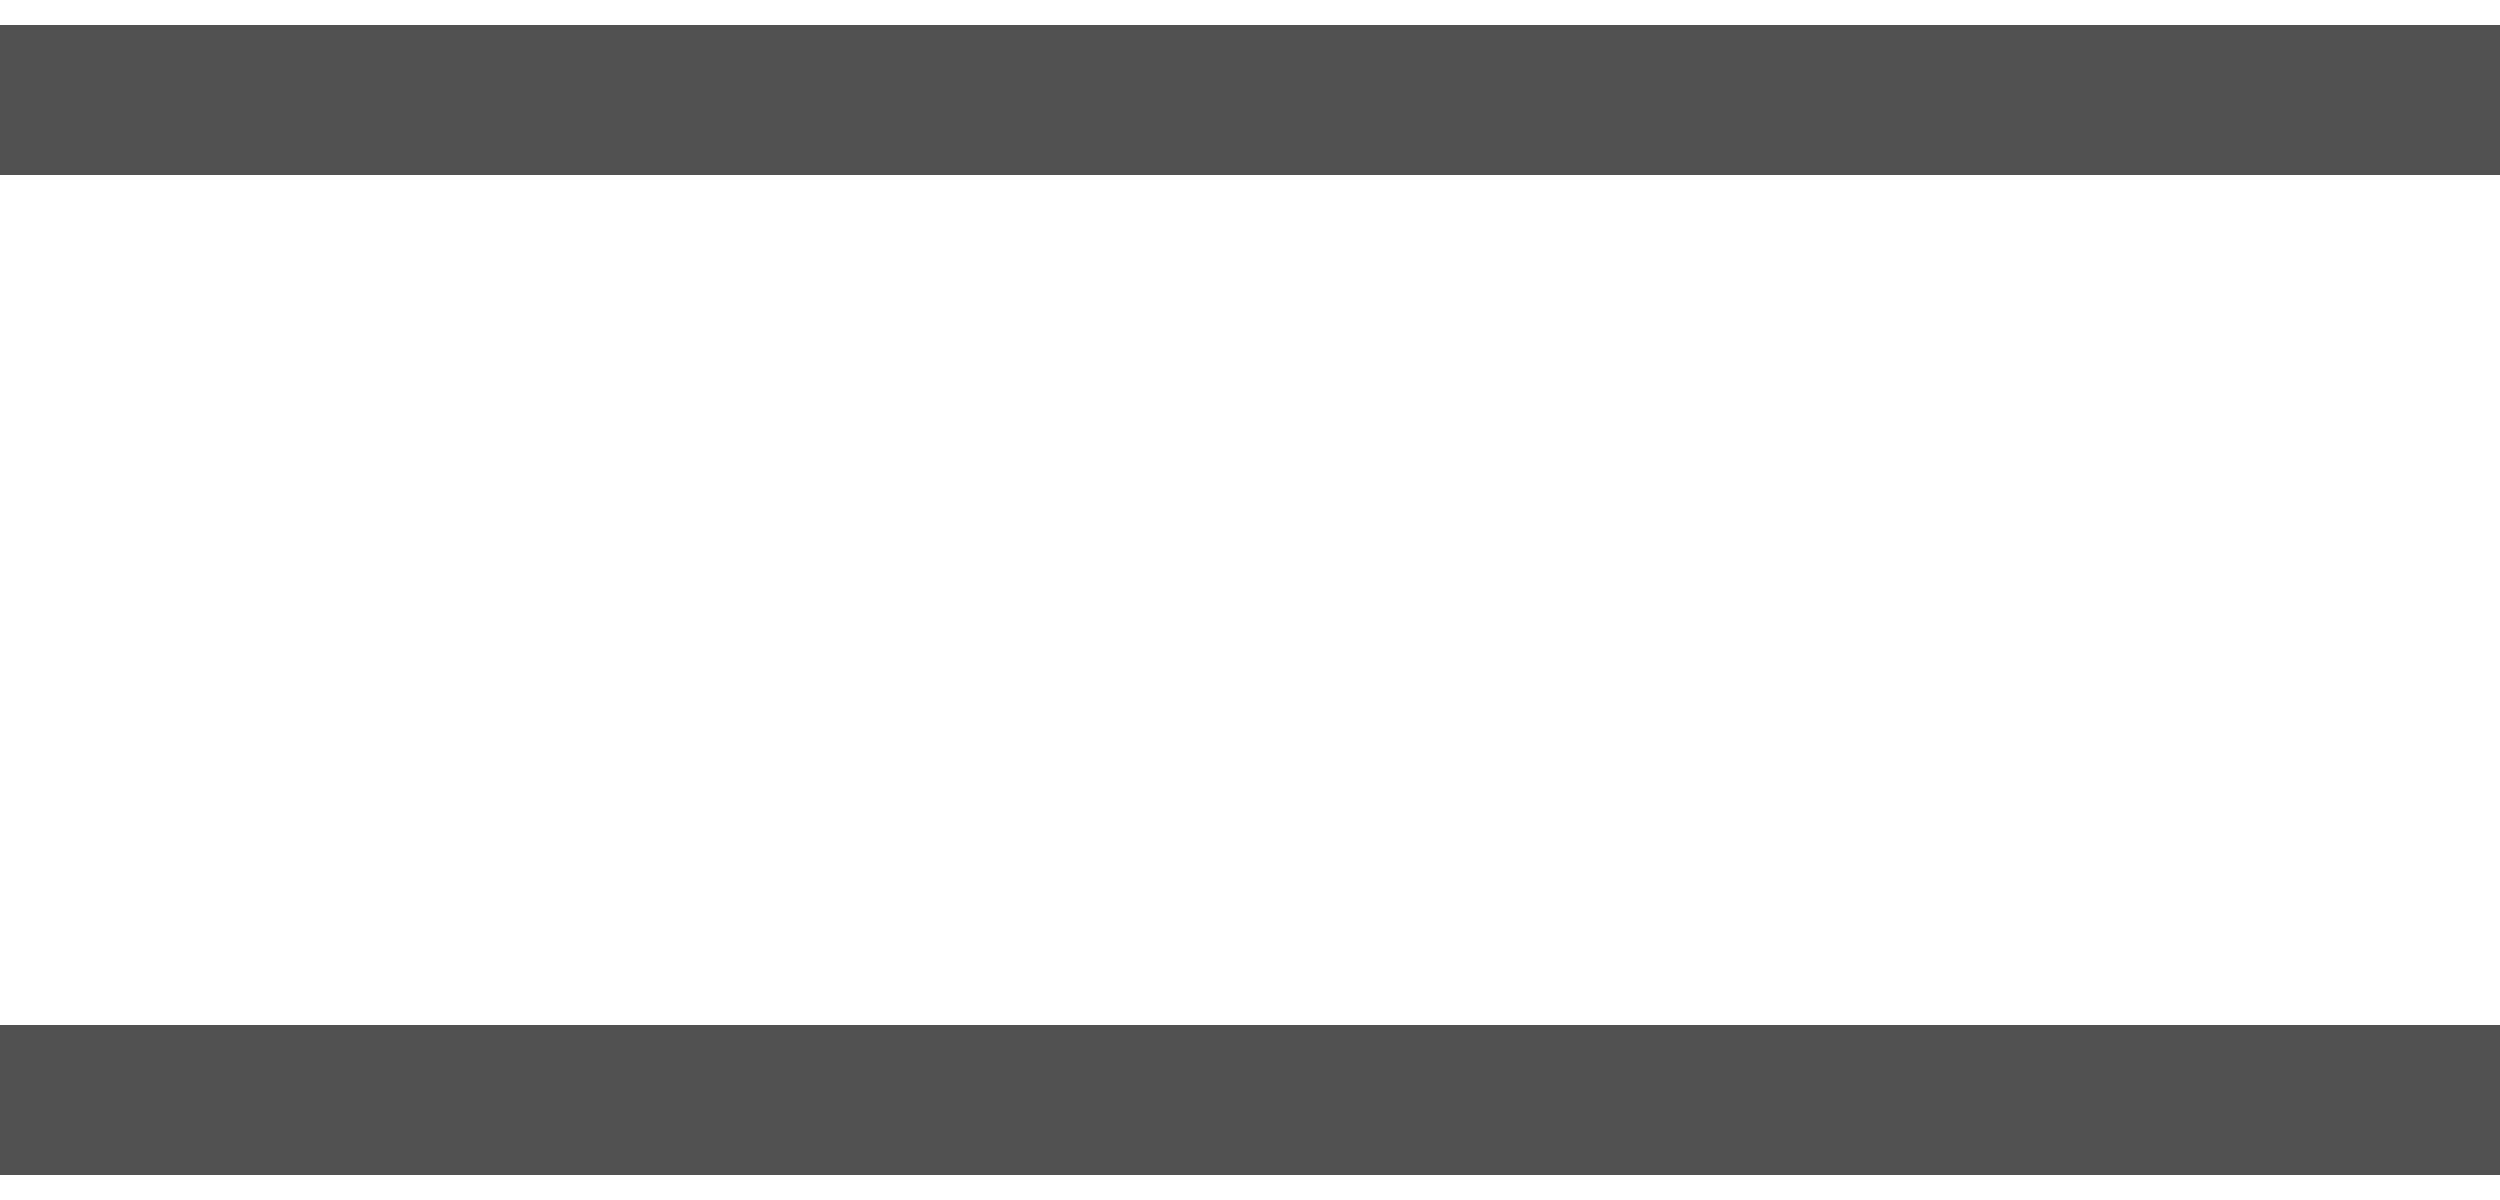 <svg width="25" height="12" viewBox="0 0 25 12" fill="none" xmlns="http://www.w3.org/2000/svg">
<path d="M0 1H25" stroke="#515151" stroke-width="1.5"/>
<path d="M0 11H25" stroke="#515151" stroke-width="1.5"/>
</svg>
